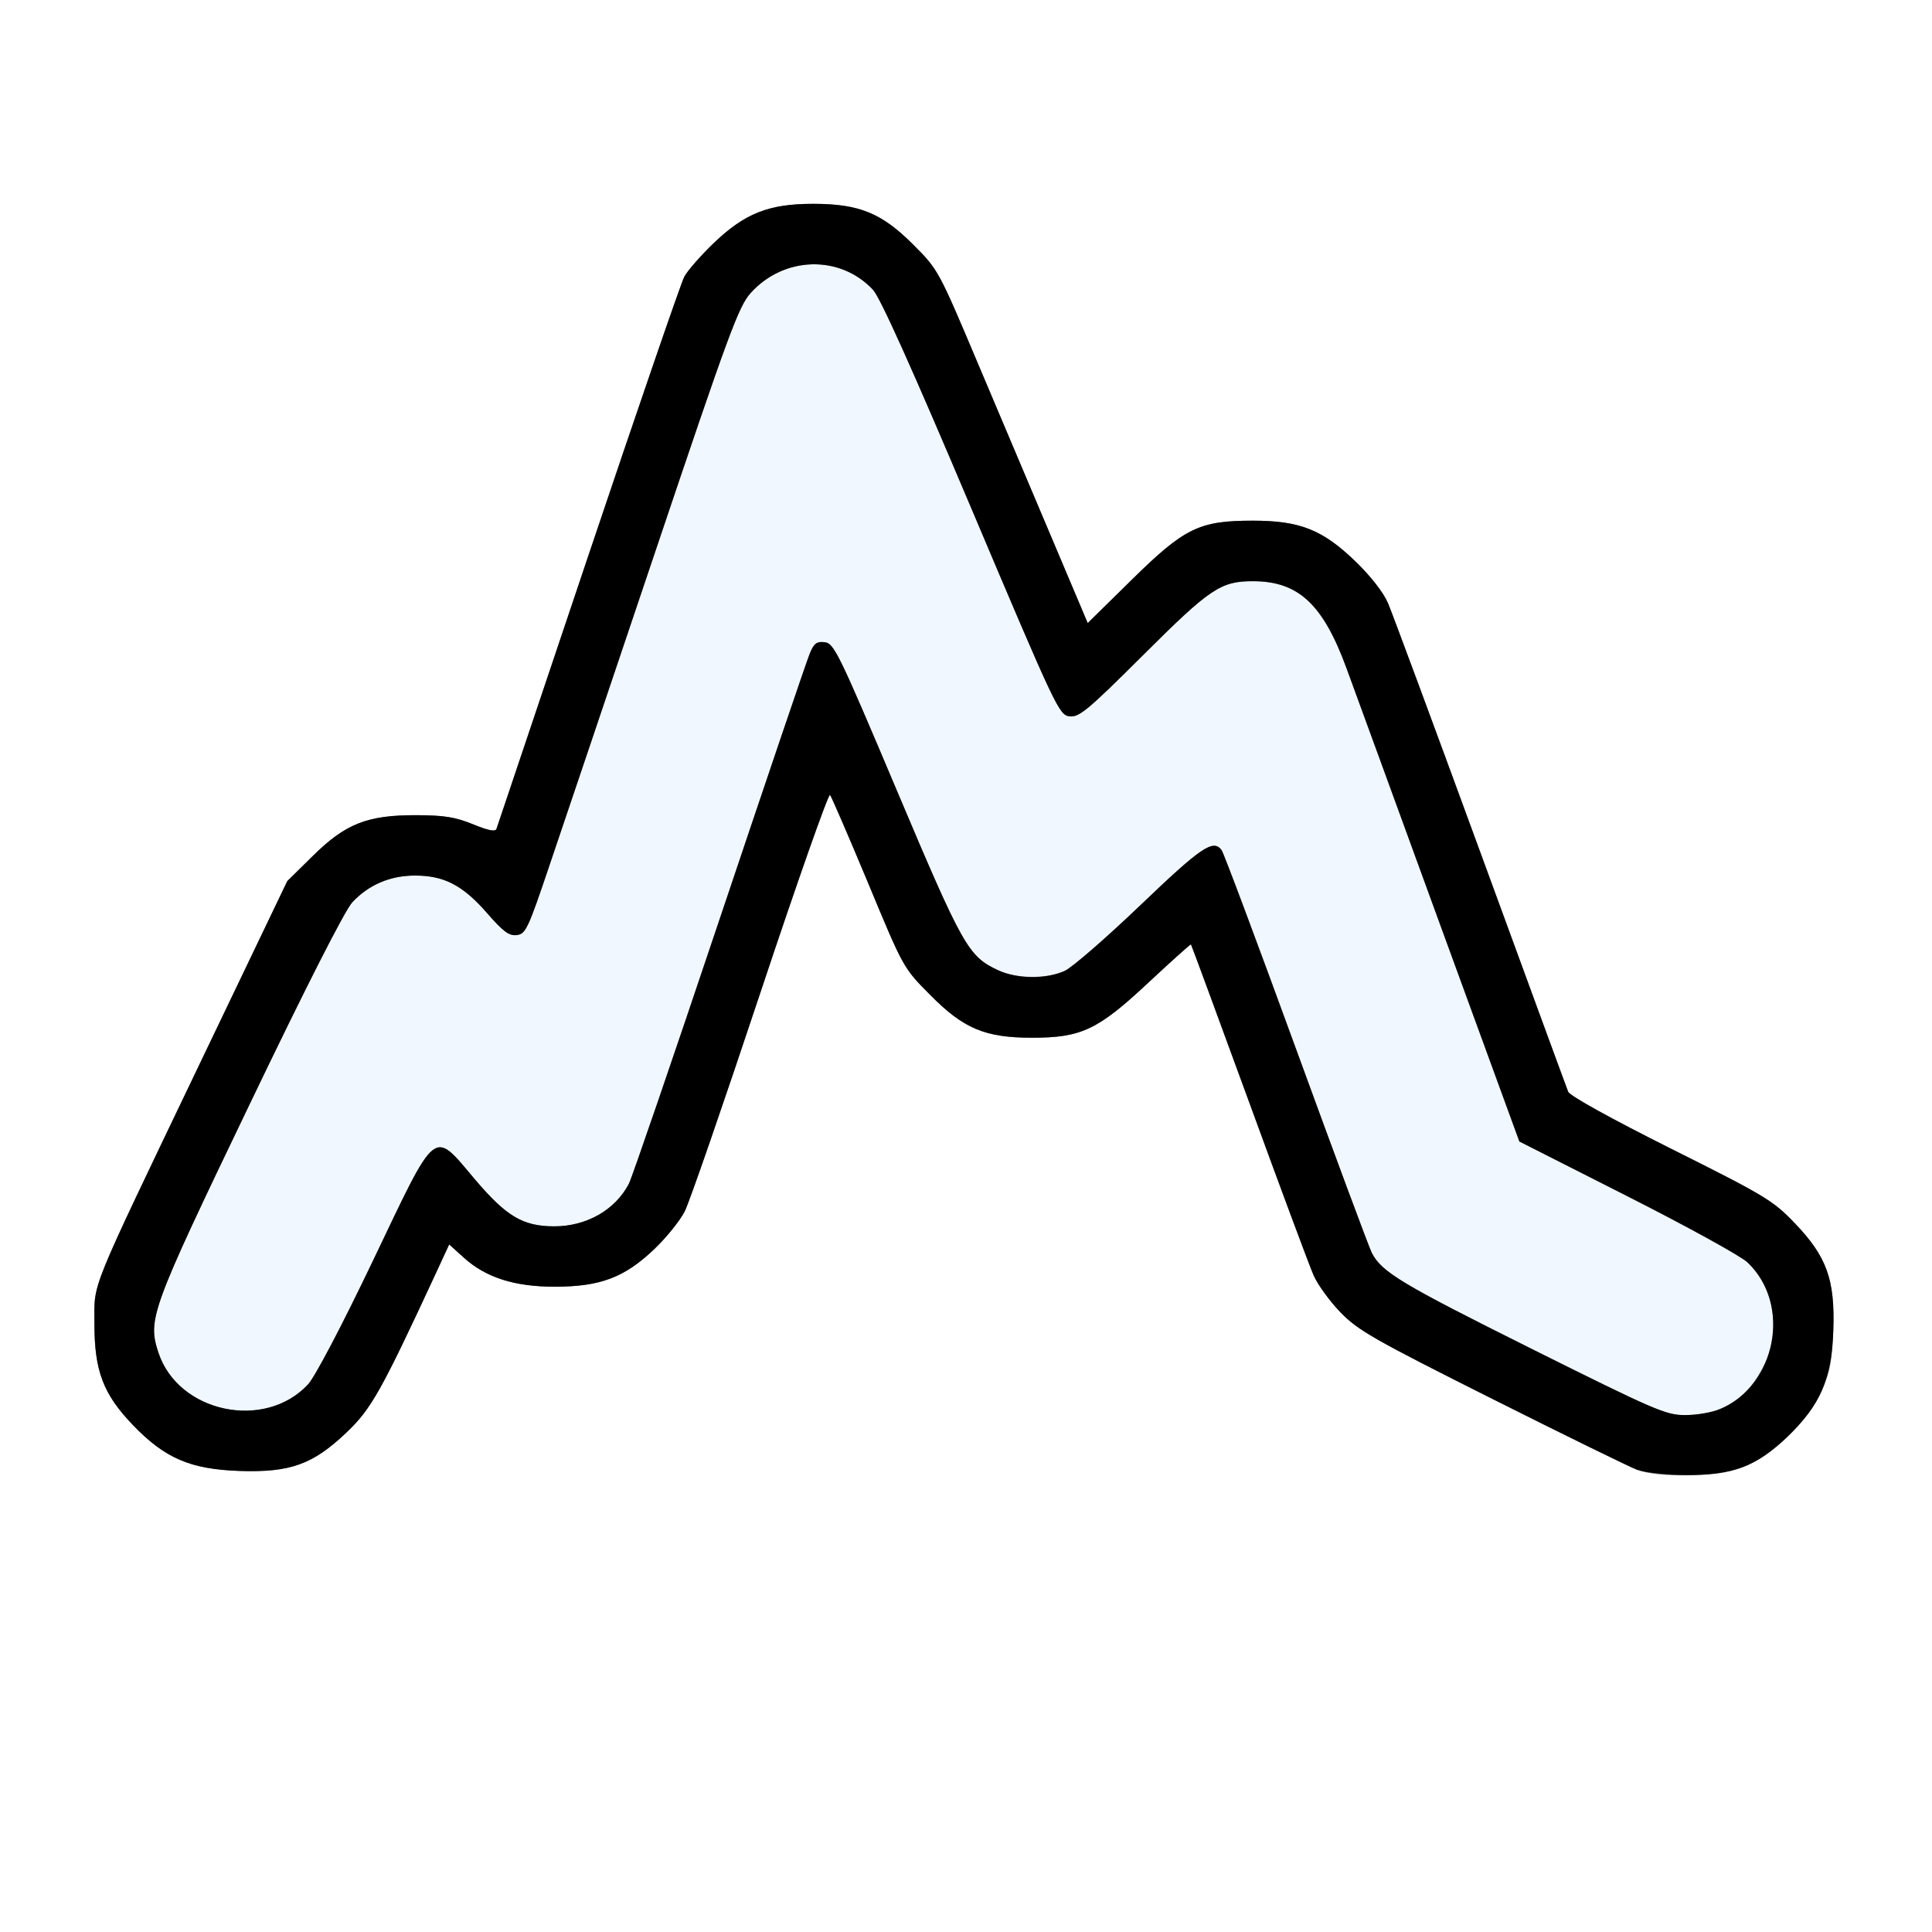 <?xml version="1.0" encoding="UTF-8" standalone="no"?>
<!-- Created with Inkscape (http://www.inkscape.org/) -->

<svg
   xmlns:dc="http://purl.org/dc/elements/1.1/"
   xmlns:cc="http://creativecommons.org/ns#"
   xmlns:rdf="http://www.w3.org/1999/02/22-rdf-syntax-ns#"
   xmlns:svg="http://www.w3.org/2000/svg"
   xmlns="http://www.w3.org/2000/svg"
   xmlns:sodipodi="http://sodipodi.sourceforge.net/DTD/sodipodi-0.dtd"
   xmlns:inkscape="http://www.inkscape.org/namespaces/inkscape"
   version="1.1"
   id="svg2"
   width="16"
   height="16"
   viewBox="0 0 16 16"
   sodipodi:docname="RNDCURVE.svg"
   inkscape:version="0.92.4 (5da689c313, 2019-01-14)">
  <rect x="0" y="0" width="16" height="16" fill="#808080" stroke="none"/>
  <defs
     id="defs6" />
  <sodipodi:namedview
     pagecolor="#ffffff"
     bordercolor="#666666"
     borderopacity="1"
     objecttolerance="10"
     gridtolerance="10"
     guidetolerance="10"
     inkscape:pageopacity="0"
     inkscape:pageshadow="2"
     inkscape:window-width="1041"
     inkscape:window-height="843"
     id="namedview4"
     showgrid="false"
     fit-margin-top="0"
     fit-margin-left="0"
     fit-margin-right="0"
     fit-margin-bottom="0"
     inkscape:zoom="1.4404297"
     inkscape:cx="52.762033"
     inkscape:cy="63.869833"
     inkscape:window-x="0"
     inkscape:window-y="0"
     inkscape:window-maximized="0"
     inkscape:current-layer="svg2" />
  <g
     id="RNDCURVE">
    <path
       style="fill:#ffffff;stroke-width:0.031"
       d="M 0,8 V 0 h 8 8 v 8 8 H 8 0 Z m 14.429,4.151 c 0.247,-0.092 0.533,-0.368 0.653,-0.629 0.075,-0.163 0.091,-0.243 0.1,-0.506 0.014,-0.42 -0.053,-0.608 -0.32,-0.886 C 14.684,9.943 14.62,9.904 13.84,9.514 13.337,9.262 12.999,9.075 12.986,9.041 12.974,9.01 12.648,8.12 12.261,7.062 11.874,6.005 11.529,5.075 11.494,4.995 11.456,4.905 11.351,4.771 11.224,4.648 10.952,4.387 10.765,4.312 10.375,4.312 9.931,4.312 9.81,4.371 9.371,4.803 L 9.008,5.16 8.72,4.479 C 8.561,4.104 8.283,3.445 8.101,3.016 7.774,2.241 7.77,2.233 7.565,2.028 7.303,1.764 7.116,1.688 6.734,1.688 6.367,1.688 6.169,1.766 5.911,2.013 5.802,2.118 5.691,2.244 5.666,2.294 5.64,2.343 5.282,3.384 4.871,4.606 4.46,5.828 4.118,6.845 4.111,6.865 4.102,6.89 4.042,6.878 3.916,6.826 3.77,6.766 3.677,6.751 3.446,6.751 3.041,6.75 2.861,6.821 2.588,7.091 L 2.379,7.297 1.653,8.812 c -0.93,1.942 -0.87,1.796 -0.871,2.147 -0.001,0.391 0.072,0.585 0.318,0.841 0.265,0.276 0.476,0.367 0.884,0.381 0.42,0.014 0.608,-0.053 0.887,-0.32 0.204,-0.195 0.283,-0.336 0.742,-1.326 L 3.72,10.306 3.84,10.415 c 0.183,0.165 0.42,0.241 0.753,0.241 0.376,0 0.578,-0.076 0.824,-0.31 0.101,-0.096 0.215,-0.238 0.254,-0.315 C 5.71,9.954 5.991,9.141 6.296,8.224 6.601,7.307 6.861,6.569 6.874,6.583 6.886,6.598 7.028,6.926 7.189,7.312 7.481,8.015 7.481,8.016 7.702,8.238 7.979,8.519 8.158,8.594 8.547,8.594 c 0.408,0 0.546,-0.065 0.963,-0.456 0.19,-0.178 0.349,-0.32 0.353,-0.316 0.004,0.004 0.22,0.59 0.481,1.304 0.261,0.713 0.501,1.36 0.535,1.437 0.034,0.077 0.135,0.216 0.224,0.307 0.145,0.149 0.28,0.225 1.256,0.715 0.602,0.302 1.143,0.567 1.203,0.589 0.184,0.068 0.656,0.056 0.866,-0.023 z"
       id="path823"
       inkscape:connector-curvature="0" />
    <path
       style="fill:#f0f7fe;stroke-width:0.031"
       d="M 12.681,11.169 C 11.604,10.632 11.443,10.535 11.361,10.375 11.339,10.332 11.056,9.573 10.734,8.688 10.411,7.802 10.133,7.061 10.116,7.039 10.046,6.948 9.948,7.015 9.449,7.492 9.166,7.763 8.883,8.009 8.819,8.038 8.667,8.109 8.422,8.107 8.266,8.034 8.018,7.92 7.973,7.839 7.427,6.547 6.948,5.411 6.907,5.327 6.83,5.318 6.763,5.31 6.741,5.327 6.706,5.412 6.682,5.469 6.346,6.461 5.958,7.616 5.57,8.771 5.233,9.755 5.208,9.803 5.094,10.021 4.855,10.157 4.587,10.156 4.329,10.154 4.193,10.073 3.933,9.767 3.582,9.352 3.625,9.318 3.09,10.438 2.829,10.984 2.609,11.402 2.551,11.465 2.192,11.851 1.476,11.699 1.312,11.202 1.221,10.925 1.248,10.851 2.062,9.156 2.538,8.164 2.856,7.539 2.917,7.473 3.053,7.327 3.231,7.251 3.438,7.251 c 0.24,0 0.396,0.081 0.594,0.309 C 4.167,7.715 4.215,7.751 4.279,7.744 4.354,7.735 4.373,7.693 4.554,7.156 4.662,6.838 5.055,5.672 5.428,4.564 6.037,2.754 6.117,2.537 6.217,2.426 6.492,2.121 6.956,2.108 7.229,2.399 c 0.06,0.064 0.323,0.649 0.814,1.809 0.704,1.664 0.728,1.715 0.815,1.725 0.079,0.009 0.15,-0.05 0.608,-0.507 0.557,-0.555 0.644,-0.614 0.916,-0.612 0.373,0.002 0.576,0.192 0.769,0.72 0.072,0.197 0.424,1.159 0.781,2.139 l 0.65,1.781 0.894,0.453 c 0.492,0.249 0.939,0.495 0.994,0.547 0.222,0.209 0.28,0.552 0.142,0.844 -0.134,0.283 -0.35,0.422 -0.657,0.422 -0.159,0 -0.249,-0.039 -1.274,-0.55 z"
       id="path821"
       inkscape:connector-curvature="0" />
    <path
       style="fill:#000000;stroke-width:0.031"
       d="M 13.562,12.174 C 13.502,12.152 12.961,11.887 12.359,11.585 11.382,11.095 11.248,11.019 11.103,10.87 11.014,10.778 10.913,10.64 10.879,10.562 10.845,10.485 10.604,9.838 10.344,9.125 10.083,8.412 9.867,7.825 9.863,7.821 9.859,7.818 9.701,7.96 9.51,8.138 9.092,8.529 8.955,8.594 8.547,8.594 8.158,8.594 7.979,8.519 7.702,8.238 7.481,8.016 7.481,8.015 7.189,7.312 7.028,6.926 6.886,6.598 6.874,6.583 6.861,6.569 6.601,7.307 6.296,8.224 5.991,9.141 5.71,9.954 5.671,10.031 5.632,10.109 5.518,10.25 5.417,10.346 5.172,10.58 4.97,10.656 4.594,10.656 c -0.333,0 -0.571,-0.076 -0.753,-0.241 L 3.72,10.306 3.614,10.536 C 3.155,11.526 3.075,11.667 2.871,11.862 2.592,12.128 2.404,12.196 1.984,12.182 1.576,12.168 1.365,12.077 1.1,11.801 0.854,11.545 0.781,11.351 0.782,10.96 0.783,10.608 0.723,10.755 1.653,8.812 L 2.379,7.297 2.588,7.091 c 0.273,-0.27 0.454,-0.341 0.859,-0.34 0.231,5.957e-4 0.324,0.016 0.47,0.075 0.126,0.052 0.186,0.064 0.195,0.038 C 4.118,6.845 4.46,5.828 4.871,4.606 5.282,3.384 5.64,2.343 5.666,2.294 5.691,2.244 5.802,2.118 5.911,2.013 6.169,1.766 6.367,1.688 6.734,1.688 c 0.381,0 0.568,0.076 0.831,0.34 C 7.77,2.233 7.774,2.241 8.101,3.016 8.283,3.445 8.561,4.104 8.72,4.479 L 9.008,5.16 9.371,4.803 C 9.81,4.371 9.931,4.312 10.375,4.312 c 0.39,0 0.577,0.074 0.849,0.336 0.127,0.123 0.232,0.257 0.271,0.347 0.034,0.08 0.379,1.011 0.766,2.068 0.387,1.057 0.713,1.947 0.726,1.978 0.013,0.034 0.351,0.221 0.854,0.473 0.78,0.39 0.844,0.429 1.022,0.615 0.266,0.278 0.334,0.467 0.32,0.886 -0.014,0.408 -0.105,0.619 -0.381,0.884 -0.258,0.247 -0.451,0.32 -0.841,0.317 -0.158,-0.001 -0.337,-0.02 -0.397,-0.043 z m 0.681,-0.504 c 0.469,-0.196 0.596,-0.87 0.228,-1.217 -0.055,-0.052 -0.502,-0.298 -0.994,-0.547 L 12.583,9.453 11.932,7.672 C 11.575,6.692 11.223,5.73 11.151,5.533 10.957,5.005 10.754,4.815 10.382,4.813 10.11,4.812 10.023,4.87 9.466,5.426 9.008,5.882 8.937,5.941 8.858,5.932 8.771,5.922 8.747,5.871 8.043,4.207 7.552,3.047 7.289,2.462 7.229,2.399 6.956,2.108 6.492,2.121 6.217,2.426 6.117,2.537 6.037,2.754 5.428,4.564 5.055,5.672 4.662,6.838 4.554,7.156 4.373,7.693 4.354,7.735 4.279,7.744 4.215,7.751 4.167,7.715 4.032,7.56 3.833,7.332 3.678,7.251 3.438,7.251 c -0.207,0 -0.384,0.076 -0.52,0.221 C 2.856,7.539 2.538,8.164 2.062,9.156 1.248,10.851 1.221,10.925 1.312,11.202 1.476,11.699 2.192,11.851 2.551,11.465 2.609,11.402 2.829,10.984 3.09,10.438 3.625,9.318 3.582,9.352 3.933,9.767 c 0.26,0.306 0.396,0.388 0.654,0.389 0.268,0.001 0.507,-0.134 0.621,-0.352 0.025,-0.048 0.363,-1.033 0.75,-2.187 0.388,-1.155 0.724,-2.147 0.748,-2.204 0.035,-0.085 0.057,-0.102 0.125,-0.094 0.076,0.009 0.117,0.093 0.597,1.229 0.546,1.292 0.591,1.373 0.839,1.488 0.157,0.073 0.402,0.074 0.553,0.004 C 8.883,8.009 9.166,7.763 9.449,7.492 9.948,7.015 10.046,6.948 10.116,7.039 c 0.017,0.021 0.294,0.763 0.617,1.648 0.323,0.885 0.605,1.645 0.627,1.688 0.082,0.16 0.244,0.257 1.321,0.794 1.026,0.511 1.115,0.55 1.274,0.55 0.094,0 0.224,-0.022 0.288,-0.049 z"
       id="path819"
       inkscape:connector-curvature="0" />
  </g>
</svg>
